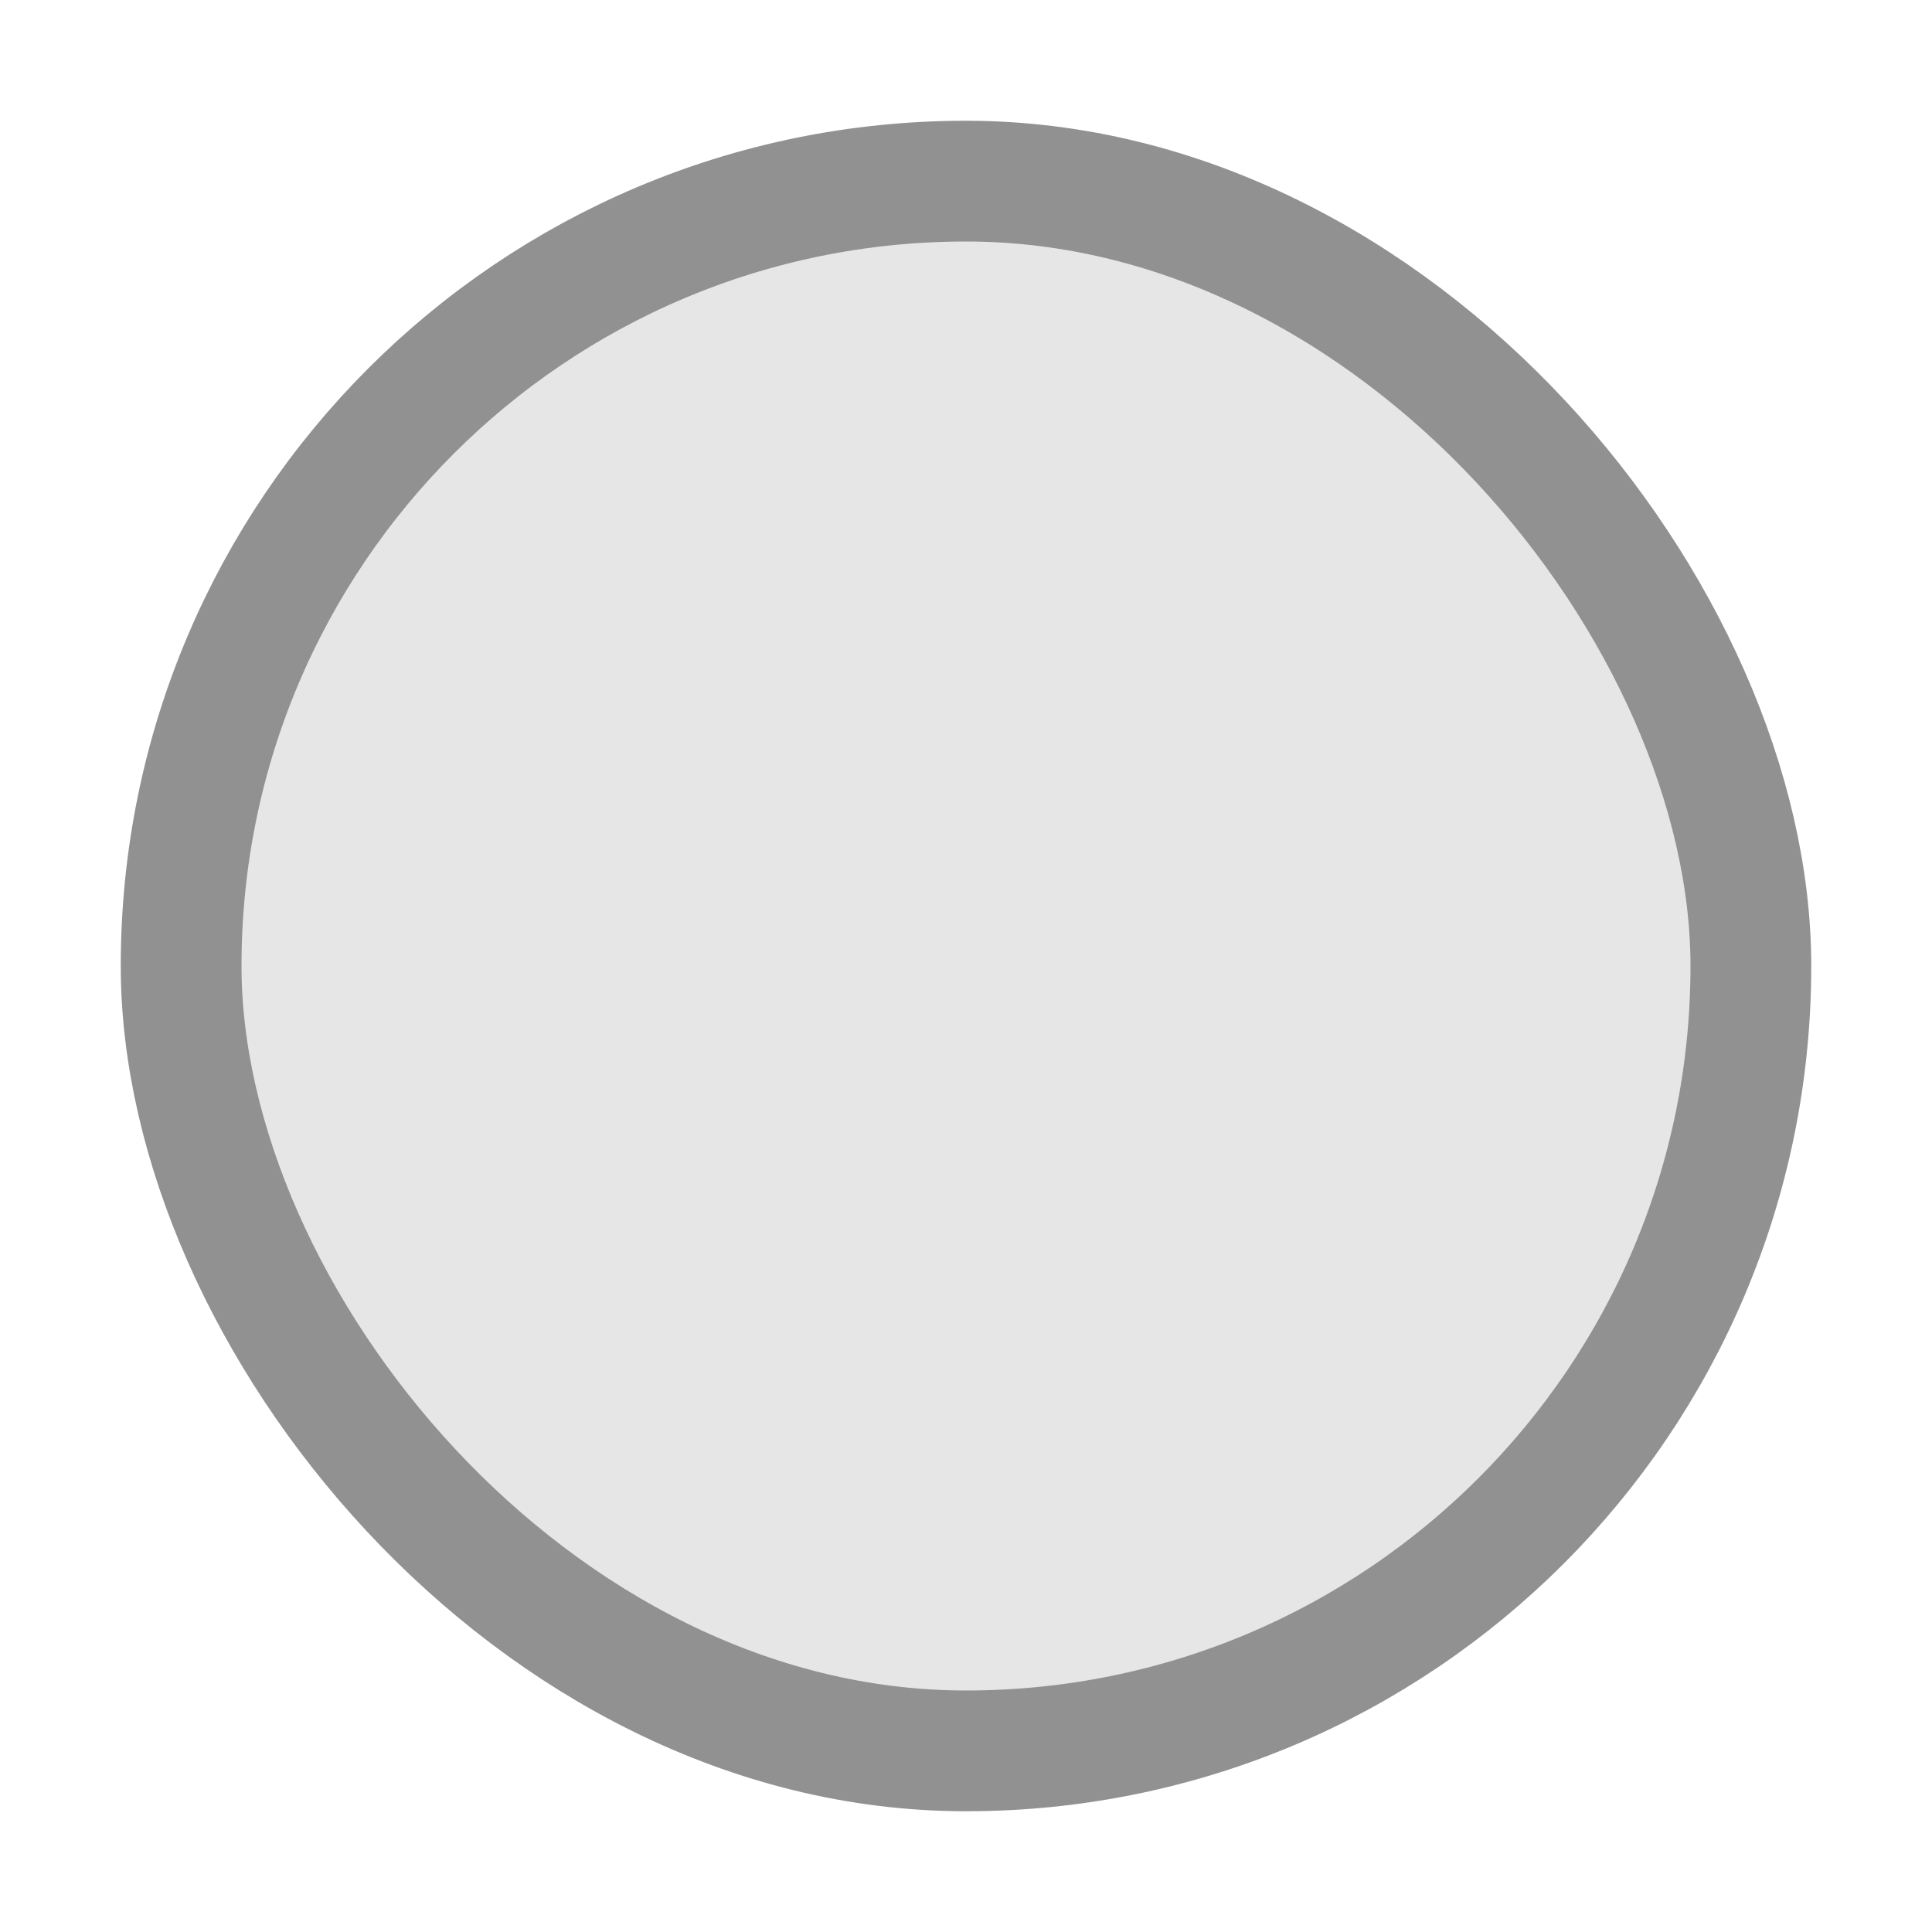 <svg width="16" height="16" viewBox="0 0 16 16" fill="none" xmlns="http://www.w3.org/2000/svg">
<rect x="1.5" y="1.5" width="13" height="13" rx="6.5" fill="#E6E6E6"/>
<rect x="1.5" y="1.5" width="13" height="13" rx="6.5" stroke="#919191"/>
</svg>

